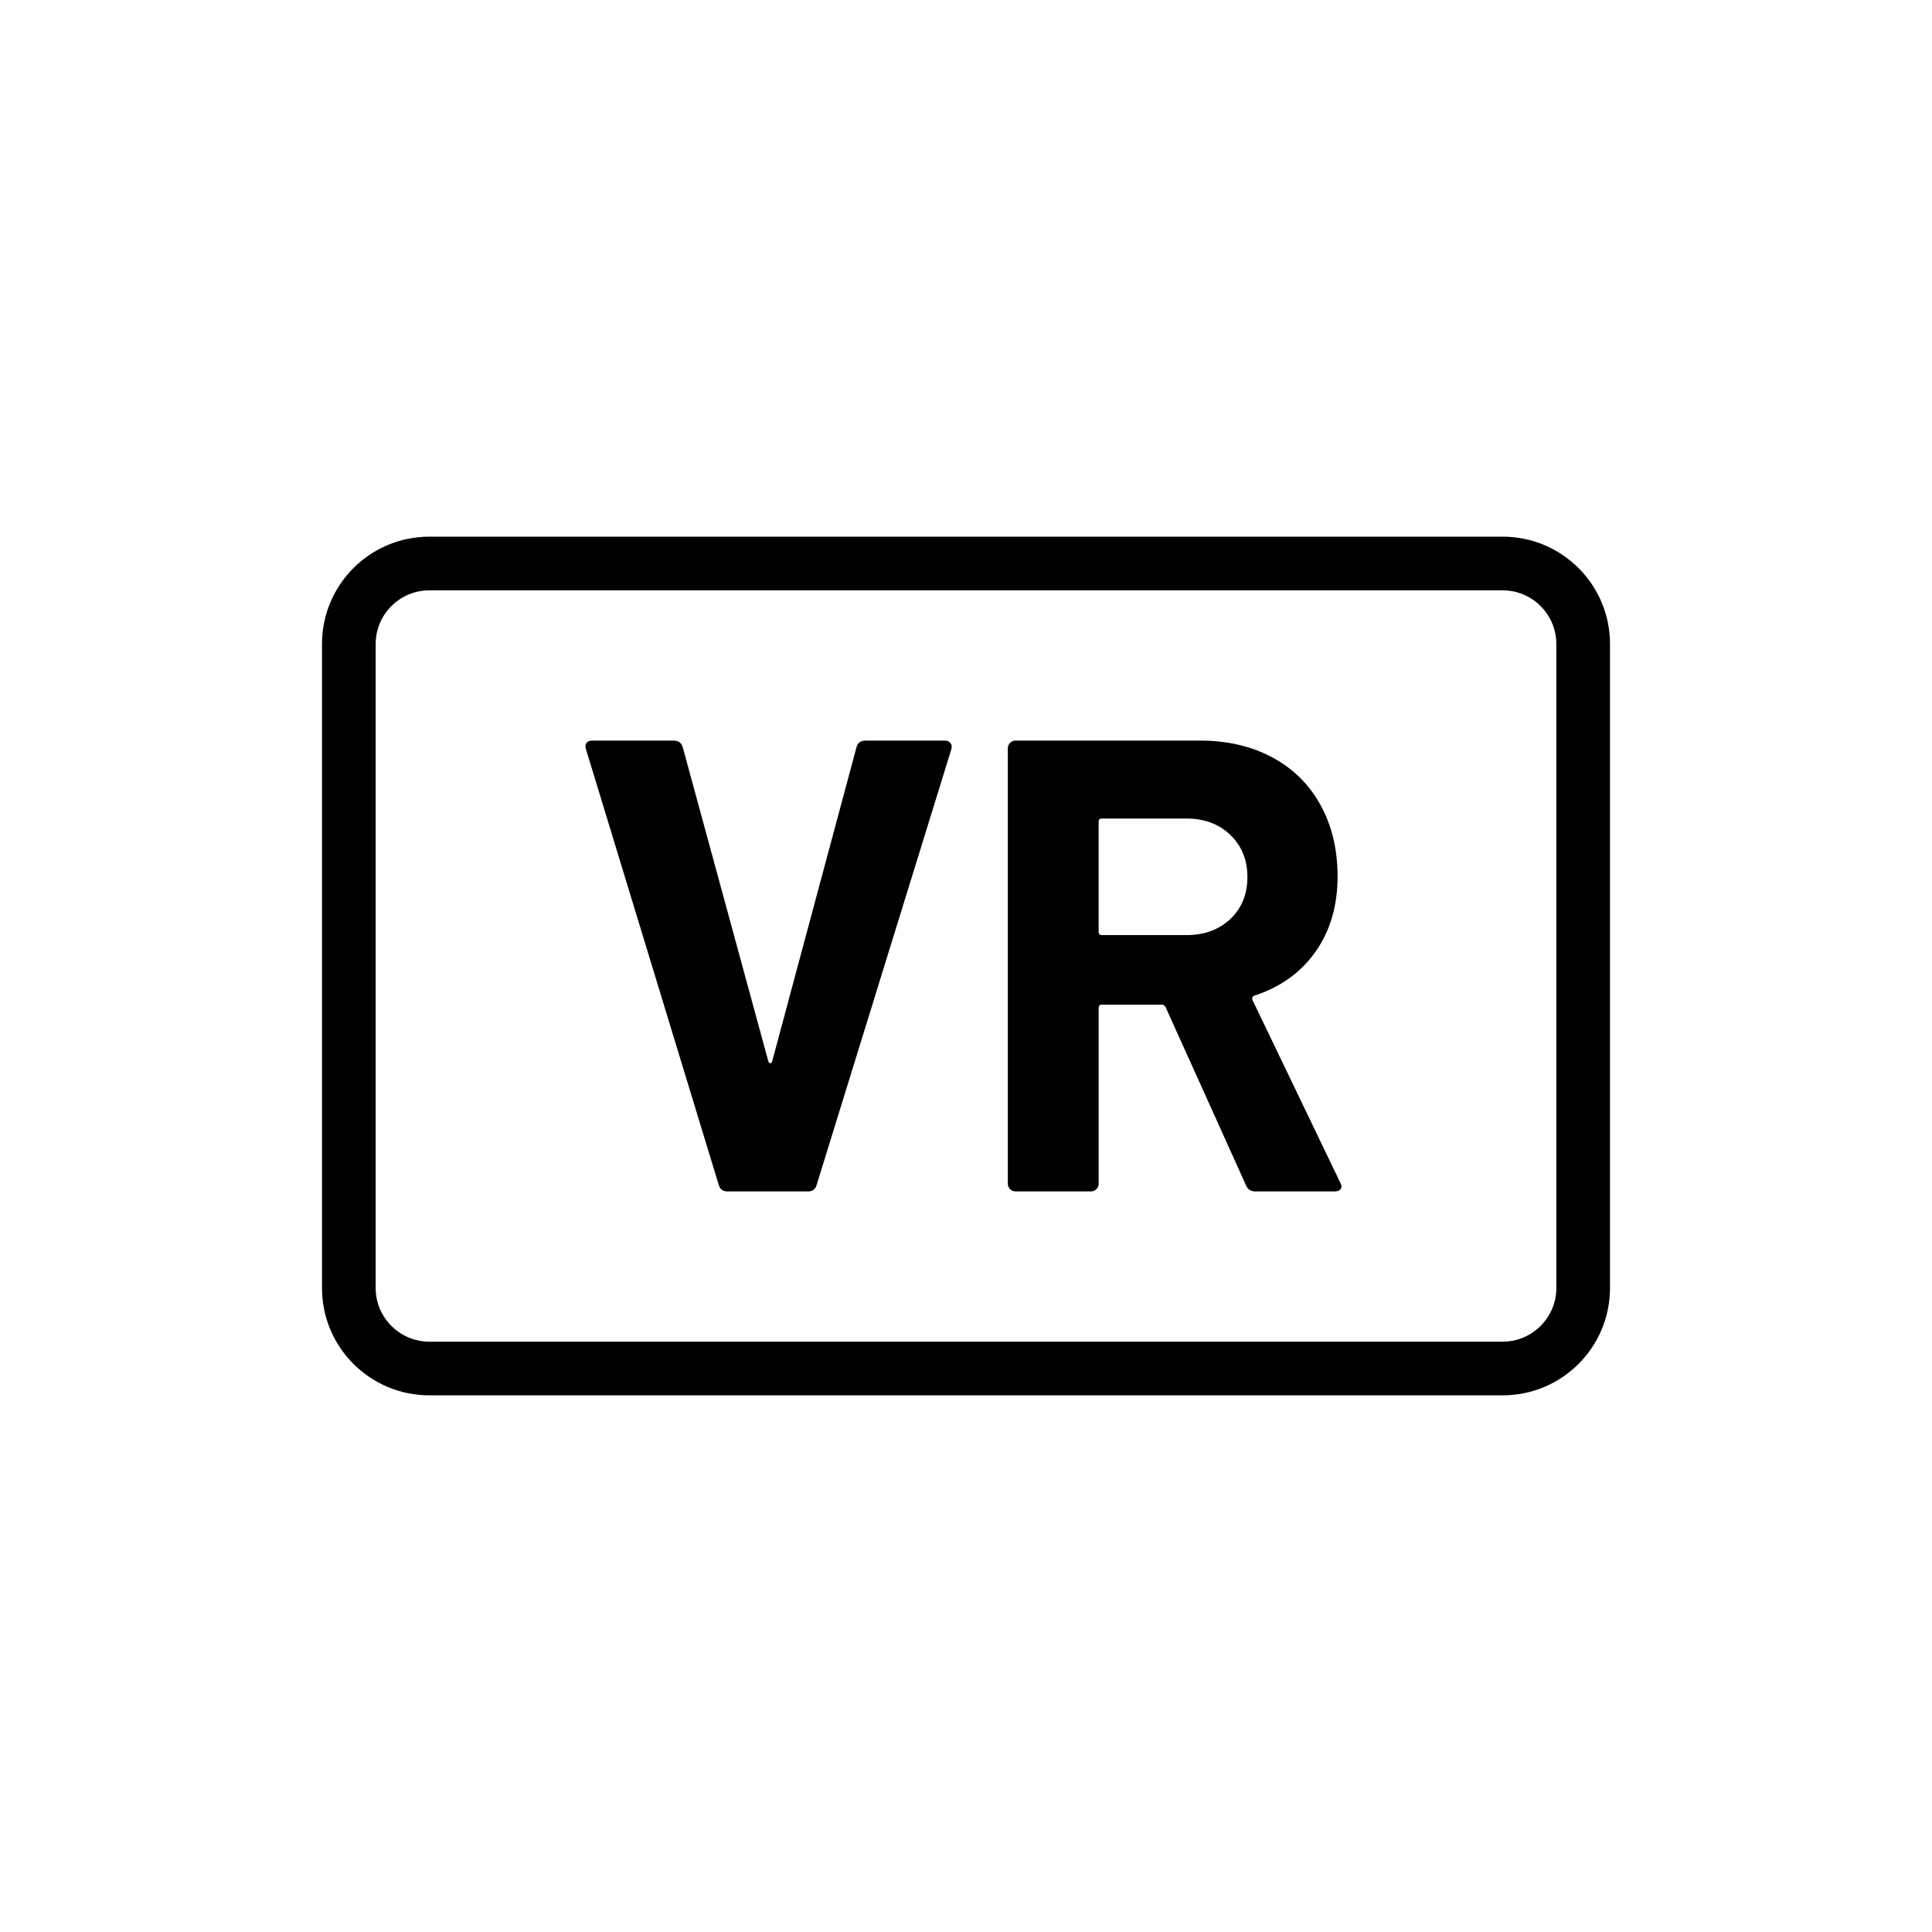 <?xml version="1.0" encoding="UTF-8"?>
<svg id="draw_copy" data-name="draw copy" xmlns="http://www.w3.org/2000/svg" viewBox="0 0 864 864">
  <g id="Layer_2_copy_2" data-name="Layer 2 copy 2">
    <path d="M672,240H192c-26.51,0-48,21.49-48,48v288c0,26.51,21.49,48,48,48h480c26.51,0,48-21.49,48-48v-288c0-26.51-21.49-48-48-48ZM696,576c0,13.23-10.77,24-24,24H192c-13.23,0-24-10.77-24-24v-288c0-13.23,10.77-24,24-24h480c13.23,0,24,10.77,24,24v288Z" style="stroke-width: 0px;"/>
    <path d="M422.5,331.2h-35.42c-2.12,0-3.46.96-4.03,2.88l-37.73,140.54c-.19.58-.48.86-.86.86s-.67-.29-.86-.86l-38.3-140.54c-.58-1.92-1.92-2.88-4.03-2.88h-36.29c-2.11,0-3.17.96-3.17,2.88l.29,1.15,59.33,194.69c.58,1.92,1.82,2.88,3.74,2.88h36.29c1.92,0,3.17-.96,3.74-2.88l60.19-194.69c.38-1.15.29-2.11-.29-2.88-.58-.76-1.44-1.15-2.59-1.15Z" style="stroke-width: 0px;"/>
    <path d="M560.16,447.26c-.39-.96-.1-1.63.86-2.02,11.71-3.84,20.83-10.41,27.36-19.73,6.52-9.31,9.79-20.49,9.79-33.55,0-12.1-2.55-22.75-7.63-31.97-5.09-9.22-12.29-16.32-21.6-21.31-9.31-4.99-20.12-7.49-32.4-7.49h-82.37c-.96,0-1.78.34-2.45,1.01-.68.67-1.01,1.49-1.01,2.45v194.69c0,.96.33,1.78,1.01,2.45.67.67,1.48,1.01,2.45,1.01h33.7c.96,0,1.77-.33,2.45-1.01.67-.67,1.01-1.49,1.01-2.45v-78.62c0-.96.48-1.44,1.44-1.44h26.78c.77,0,1.34.39,1.73,1.15l36,79.78c.77,1.73,2.11,2.59,4.03,2.59h35.42c2.11,0,3.17-.76,3.17-2.3,0-.38-.19-.96-.58-1.73l-39.17-81.5ZM550.22,410.98c-5.09,4.8-11.66,7.2-19.73,7.2h-37.73c-.96,0-1.44-.48-1.44-1.44v-49.25c0-.96.48-1.44,1.44-1.44h37.73c8.06,0,14.64,2.45,19.73,7.34,5.09,4.9,7.63,11.19,7.63,18.86s-2.55,13.92-7.63,18.72Z" style="stroke-width: 0px;"/>
  </g>
</svg>